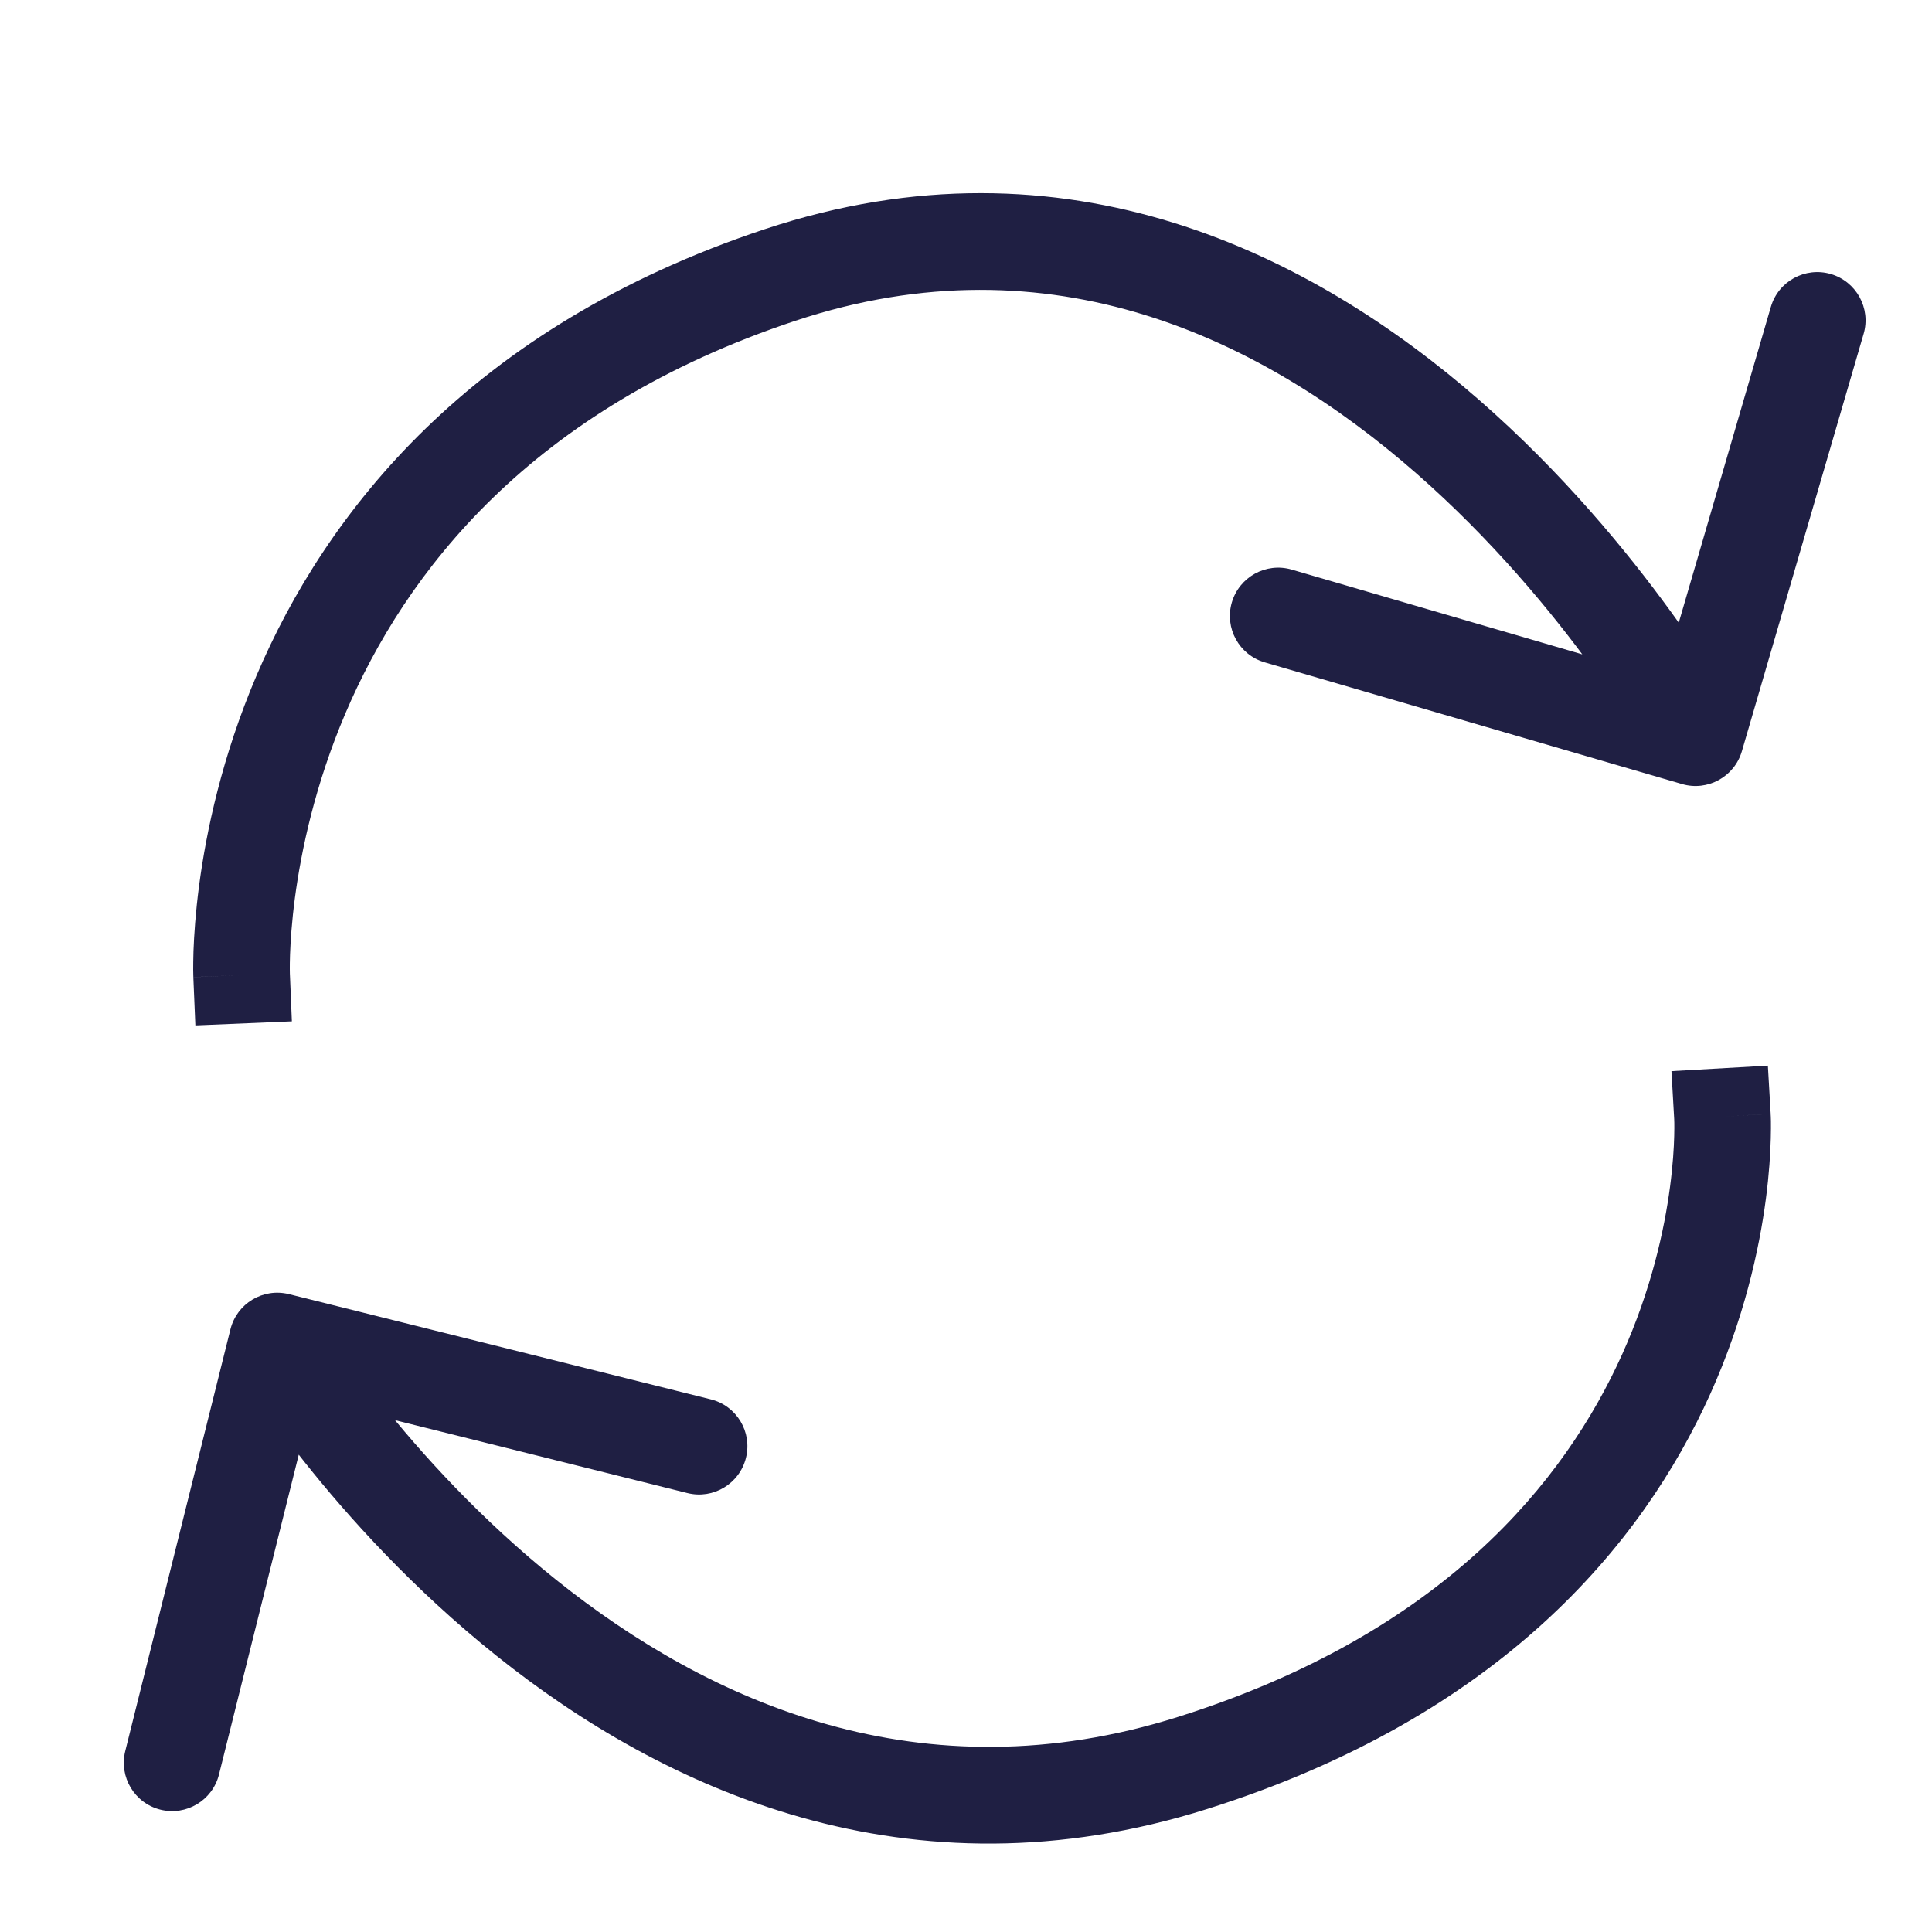<svg width="40" height="40" viewBox="0 0 40 40" fill="none" xmlns="http://www.w3.org/2000/svg">
<path d="M36.66 23.061L36.602 22.063L34.606 22.177L34.663 23.175L36.66 23.061ZM5.983 26.794C5.447 26.66 4.905 26.986 4.771 27.522L2.593 36.255C2.46 36.791 2.786 37.334 3.321 37.467C3.857 37.601 4.4 37.275 4.534 36.739L6.47 28.977L14.232 30.912C14.768 31.046 15.31 30.72 15.444 30.184C15.578 29.648 15.252 29.105 14.716 28.972L5.983 26.794ZM35.661 23.118C34.663 23.175 34.663 23.175 34.663 23.174C34.663 23.174 34.663 23.174 34.663 23.174C34.663 23.173 34.663 23.173 34.663 23.173C34.663 23.172 34.663 23.172 34.663 23.173C34.663 23.175 34.663 23.178 34.663 23.184C34.664 23.196 34.664 23.217 34.665 23.246C34.666 23.305 34.666 23.396 34.663 23.518C34.657 23.76 34.636 24.12 34.577 24.567C34.459 25.462 34.19 26.695 33.588 28.034C32.397 30.679 29.87 33.816 24.396 35.545L24.998 37.452C31.045 35.543 34 31.99 35.412 28.855C36.11 27.302 36.422 25.873 36.56 24.828C36.629 24.305 36.654 23.875 36.662 23.571C36.666 23.418 36.666 23.297 36.665 23.211C36.664 23.168 36.663 23.134 36.662 23.109C36.661 23.096 36.661 23.086 36.66 23.078C36.66 23.074 36.66 23.07 36.66 23.068C36.66 23.066 36.66 23.065 36.66 23.064C36.66 23.064 36.66 23.063 36.66 23.063C36.66 23.062 36.66 23.061 35.661 23.118ZM24.396 35.545C19.069 37.227 14.674 35.236 11.523 32.715C9.948 31.455 8.71 30.081 7.866 29.018C7.444 28.488 7.123 28.039 6.909 27.726C6.803 27.569 6.723 27.446 6.671 27.364C6.644 27.324 6.625 27.293 6.613 27.274C6.607 27.264 6.603 27.257 6.601 27.253C6.599 27.251 6.598 27.25 6.598 27.249C6.598 27.249 6.598 27.248 6.598 27.249C6.598 27.249 6.598 27.249 6.598 27.249C6.598 27.249 6.598 27.249 5.741 27.764C4.884 28.279 4.884 28.28 4.885 28.28C4.885 28.28 4.885 28.281 4.885 28.281C4.886 28.282 4.886 28.283 4.887 28.284C4.888 28.287 4.89 28.29 4.893 28.294C4.898 28.302 4.904 28.312 4.913 28.326C4.929 28.353 4.953 28.392 4.984 28.44C5.047 28.538 5.138 28.678 5.257 28.852C5.495 29.201 5.844 29.69 6.3 30.263C7.209 31.407 8.55 32.898 10.274 34.277C13.72 37.033 18.802 39.409 24.998 37.452L24.396 35.545Z" fill="#1F1F43"/>
<path d="M4.003 20.231L4.045 21.23L6.043 21.146L6.001 20.147L4.003 20.231ZM34.824 16.233C35.354 16.388 35.909 16.083 36.064 15.553L38.584 6.913C38.739 6.383 38.434 5.828 37.904 5.673C37.374 5.519 36.819 5.823 36.664 6.353L34.424 14.033L26.744 11.793C26.214 11.638 25.659 11.943 25.504 12.473C25.349 13.003 25.654 13.558 26.184 13.713L34.824 16.233ZM5.002 20.189C6.001 20.147 6.001 20.148 6.001 20.148C6.001 20.148 6.001 20.149 6.002 20.149C6.002 20.149 6.002 20.15 6.002 20.15C6.002 20.15 6.002 20.149 6.001 20.148C6.001 20.146 6.001 20.142 6.001 20.134C6.001 20.12 6 20.096 6 20.063C6 19.997 6 19.894 6.005 19.759C6.015 19.489 6.04 19.09 6.105 18.596C6.236 17.607 6.523 16.247 7.148 14.777C8.388 11.863 10.974 8.466 16.463 6.643L15.833 4.745C9.731 6.772 6.743 10.622 5.308 13.994C4.596 15.666 4.271 17.209 4.122 18.335C4.048 18.899 4.018 19.363 4.006 19.689C4.001 19.853 4 19.983 4 20.074C4 20.12 4.001 20.157 4.002 20.183C4.002 20.196 4.002 20.207 4.003 20.215C4.003 20.219 4.003 20.222 4.003 20.225C4.003 20.226 4.003 20.227 4.003 20.229C4.003 20.229 4.003 20.23 4.003 20.23C4.003 20.23 4.003 20.231 5.002 20.189ZM16.463 6.643C21.789 4.874 26.165 7.039 29.315 9.793C30.888 11.168 32.121 12.665 32.963 13.823C33.383 14.401 33.703 14.89 33.916 15.232C34.022 15.403 34.102 15.537 34.154 15.627C34.18 15.671 34.2 15.705 34.212 15.727C34.218 15.737 34.222 15.745 34.225 15.75C34.226 15.752 34.227 15.754 34.227 15.754C34.227 15.755 34.227 15.755 34.227 15.755C34.227 15.755 34.227 15.755 34.227 15.755C34.227 15.754 34.227 15.754 35.104 15.273C35.981 14.792 35.98 14.792 35.98 14.791C35.98 14.791 35.98 14.791 35.98 14.79C35.979 14.79 35.979 14.789 35.978 14.787C35.977 14.785 35.975 14.781 35.972 14.777C35.968 14.769 35.961 14.757 35.953 14.743C35.937 14.714 35.913 14.672 35.882 14.62C35.821 14.514 35.731 14.364 35.614 14.175C35.379 13.798 35.033 13.268 34.581 12.647C33.68 11.408 32.348 9.788 30.631 8.287C27.201 5.289 22.099 2.664 15.833 4.745L16.463 6.643Z" fill="#1F1F43"/>
</svg>
